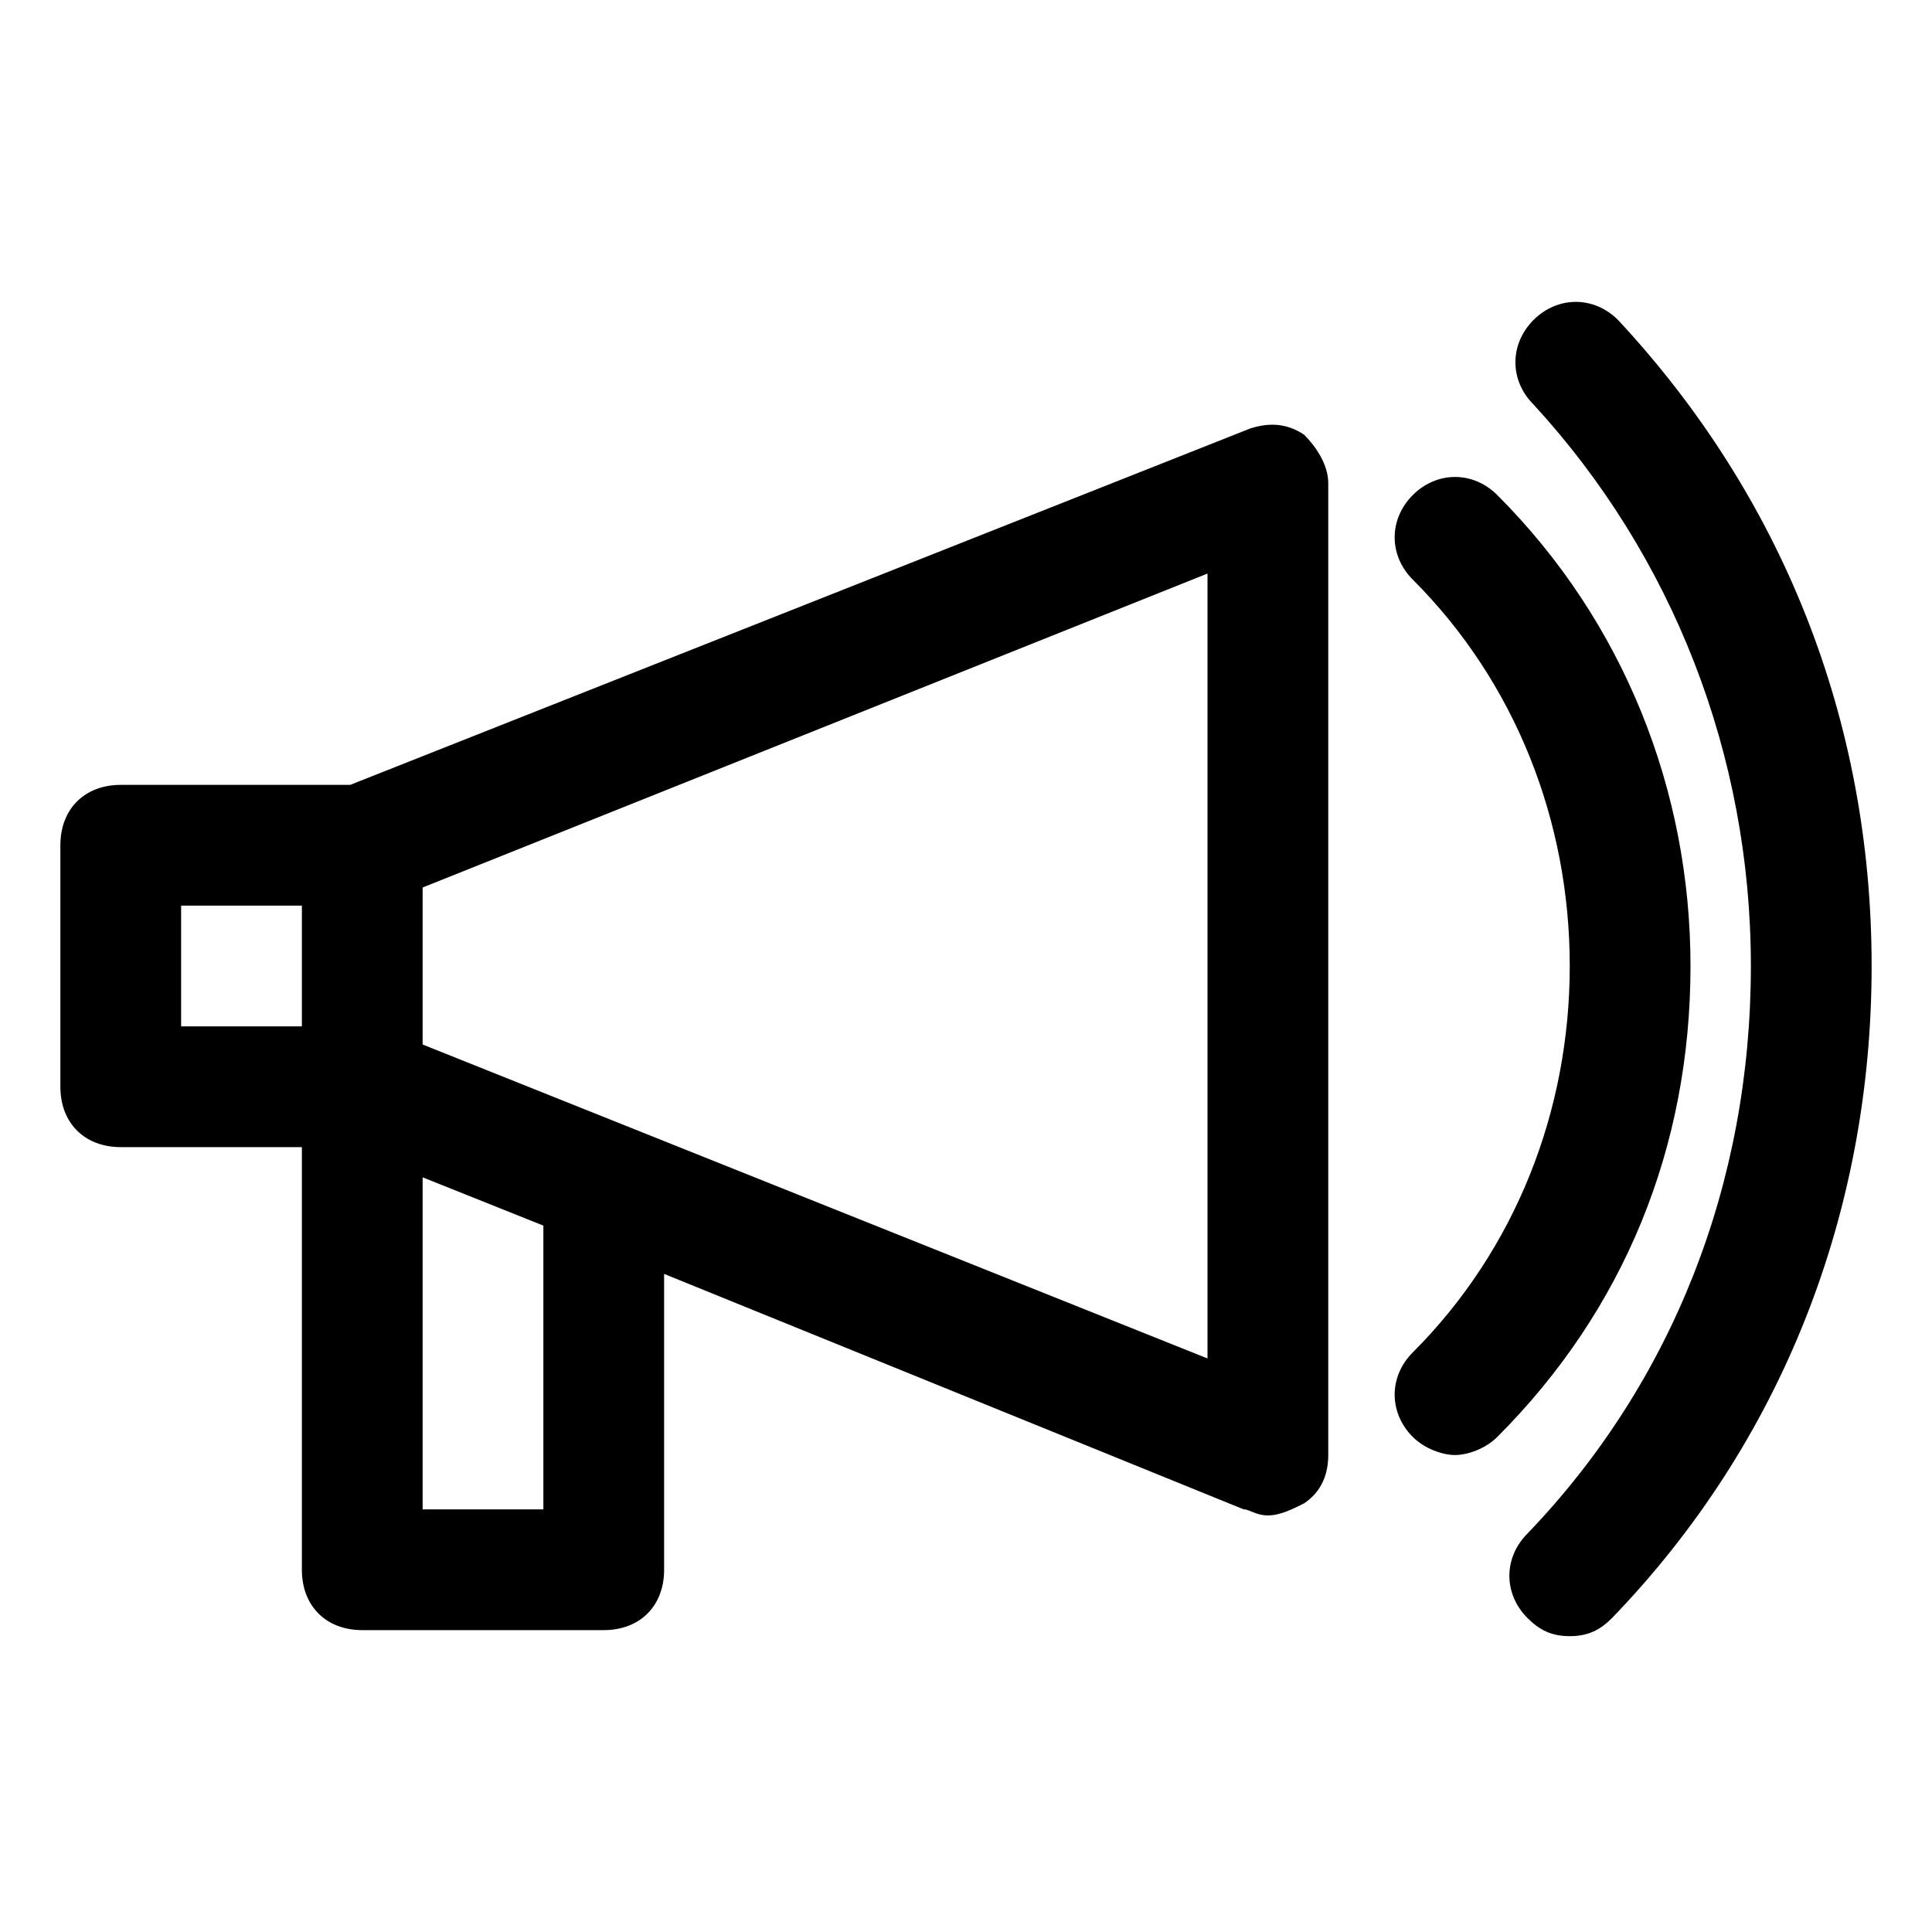 <svg width="32" height="32" viewBox="0 0 32 32" fill="none" xmlns="http://www.w3.org/2000/svg">
<path d="M21.6 7.2C21.3 7 21 7 20.7 7.1L5.8 13H2C1.4 13 1 13.4 1 14V18C1 18.6 1.4 19 2 19H5V26C5 26.6 5.4 27 6 27H10C10.6 27 11 26.6 11 26V21.1L20.6 25C20.7 25 20.8 25.1 21 25.1C21.2 25.1 21.4 25 21.6 24.9C21.9 24.7 22 24.4 22 24.1V8C22 7.7 21.8 7.4 21.6 7.2ZM3 15H5V17H3V15ZM9 25H7V19.5L9 20.3V25ZM20 22.5L7 17.3V14.7L20 9.5V22.5Z" fill="black"/>
<path d="M26.8 5.3C26.4 4.9 25.8 4.9 25.4 5.3C25 5.7 25 6.3 25.4 6.7C27.7 9.2 29 12.5 29 16C29 19.6 27.7 22.9 25.3 25.4C24.9 25.8 24.9 26.4 25.3 26.8C25.5 27 25.7 27.1 26 27.1C26.3 27.1 26.5 27 26.7 26.8C29.5 23.9 31 20.1 31 16C31 11.9 29.5 8.2 26.8 5.3Z" fill="black"/>
<path d="M24.8 8.2C24.4 7.8 23.8 7.8 23.4 8.2C23 8.6 23 9.2 23.4 9.6C25.1 11.3 26 13.6 26 16C26 18.4 25.1 20.7 23.4 22.4C23 22.8 23 23.4 23.4 23.8C23.6 24 23.9 24.1 24.1 24.1C24.3 24.1 24.6 24 24.8 23.8C26.9 21.7 28 19 28 16C28 13.1 26.9 10.3 24.8 8.2Z" fill="black"/>
</svg>
